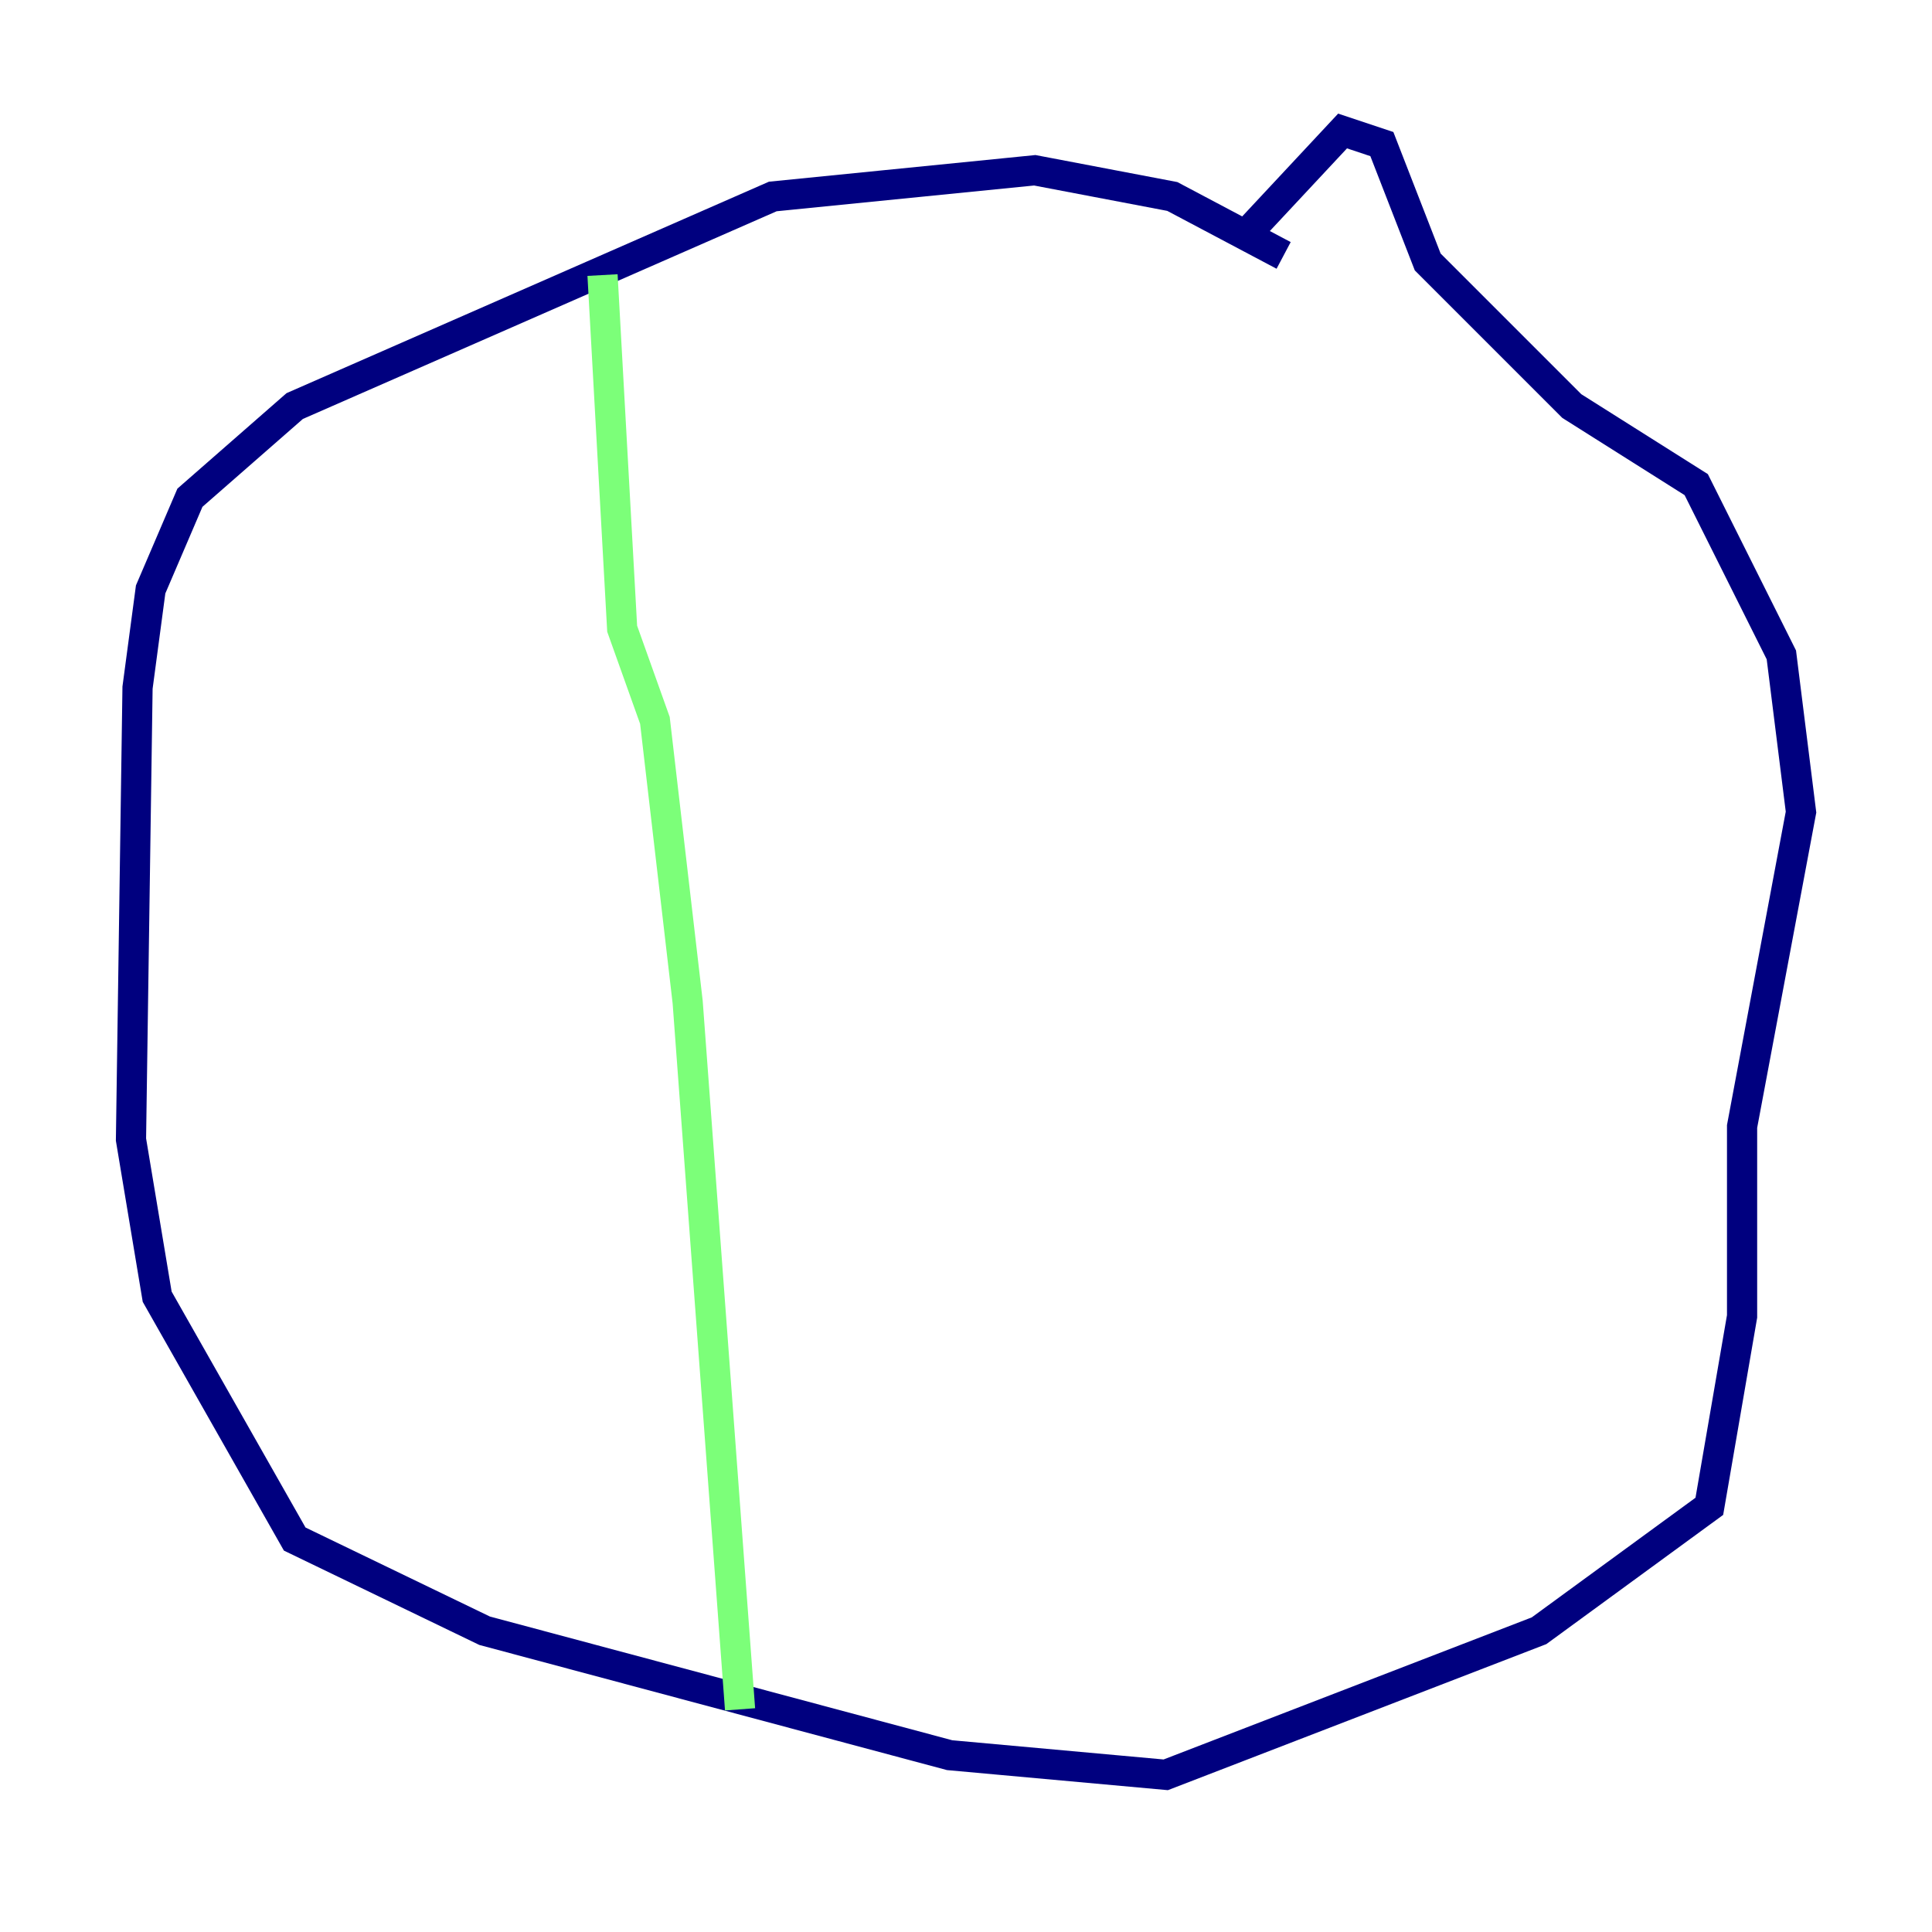 <?xml version="1.0" encoding="utf-8" ?>
<svg baseProfile="tiny" height="128" version="1.2" viewBox="0,0,128,128" width="128" xmlns="http://www.w3.org/2000/svg" xmlns:ev="http://www.w3.org/2001/xml-events" xmlns:xlink="http://www.w3.org/1999/xlink"><defs /><polyline fill="none" points="85.044,16.922 77.668,13.017 68.556,11.281 51.2,13.017 19.525,26.902 12.583,32.976 9.98,39.051 9.112,45.559 8.678,75.498 10.414,85.912 19.525,101.966 32.108,108.041 62.915,116.285 77.234,117.586 101.966,108.041 113.248,99.797 115.417,87.214 115.417,74.63 119.322,53.803 118.02,43.39 112.38,32.108 104.136,26.902 94.59,17.356 91.552,9.546 88.949,8.678 82.875,15.186" stroke="#00007f" stroke-width="2" /><polyline fill="none" points="39.919,18.224 41.22,41.654 43.39,47.729 45.559,66.386 49.031,113.248" stroke="#7cff79" stroke-width="2" /><polyline fill="none" points="69.424,15.62 69.424,15.62" stroke="#7f0000" stroke-width="2" /></svg>
